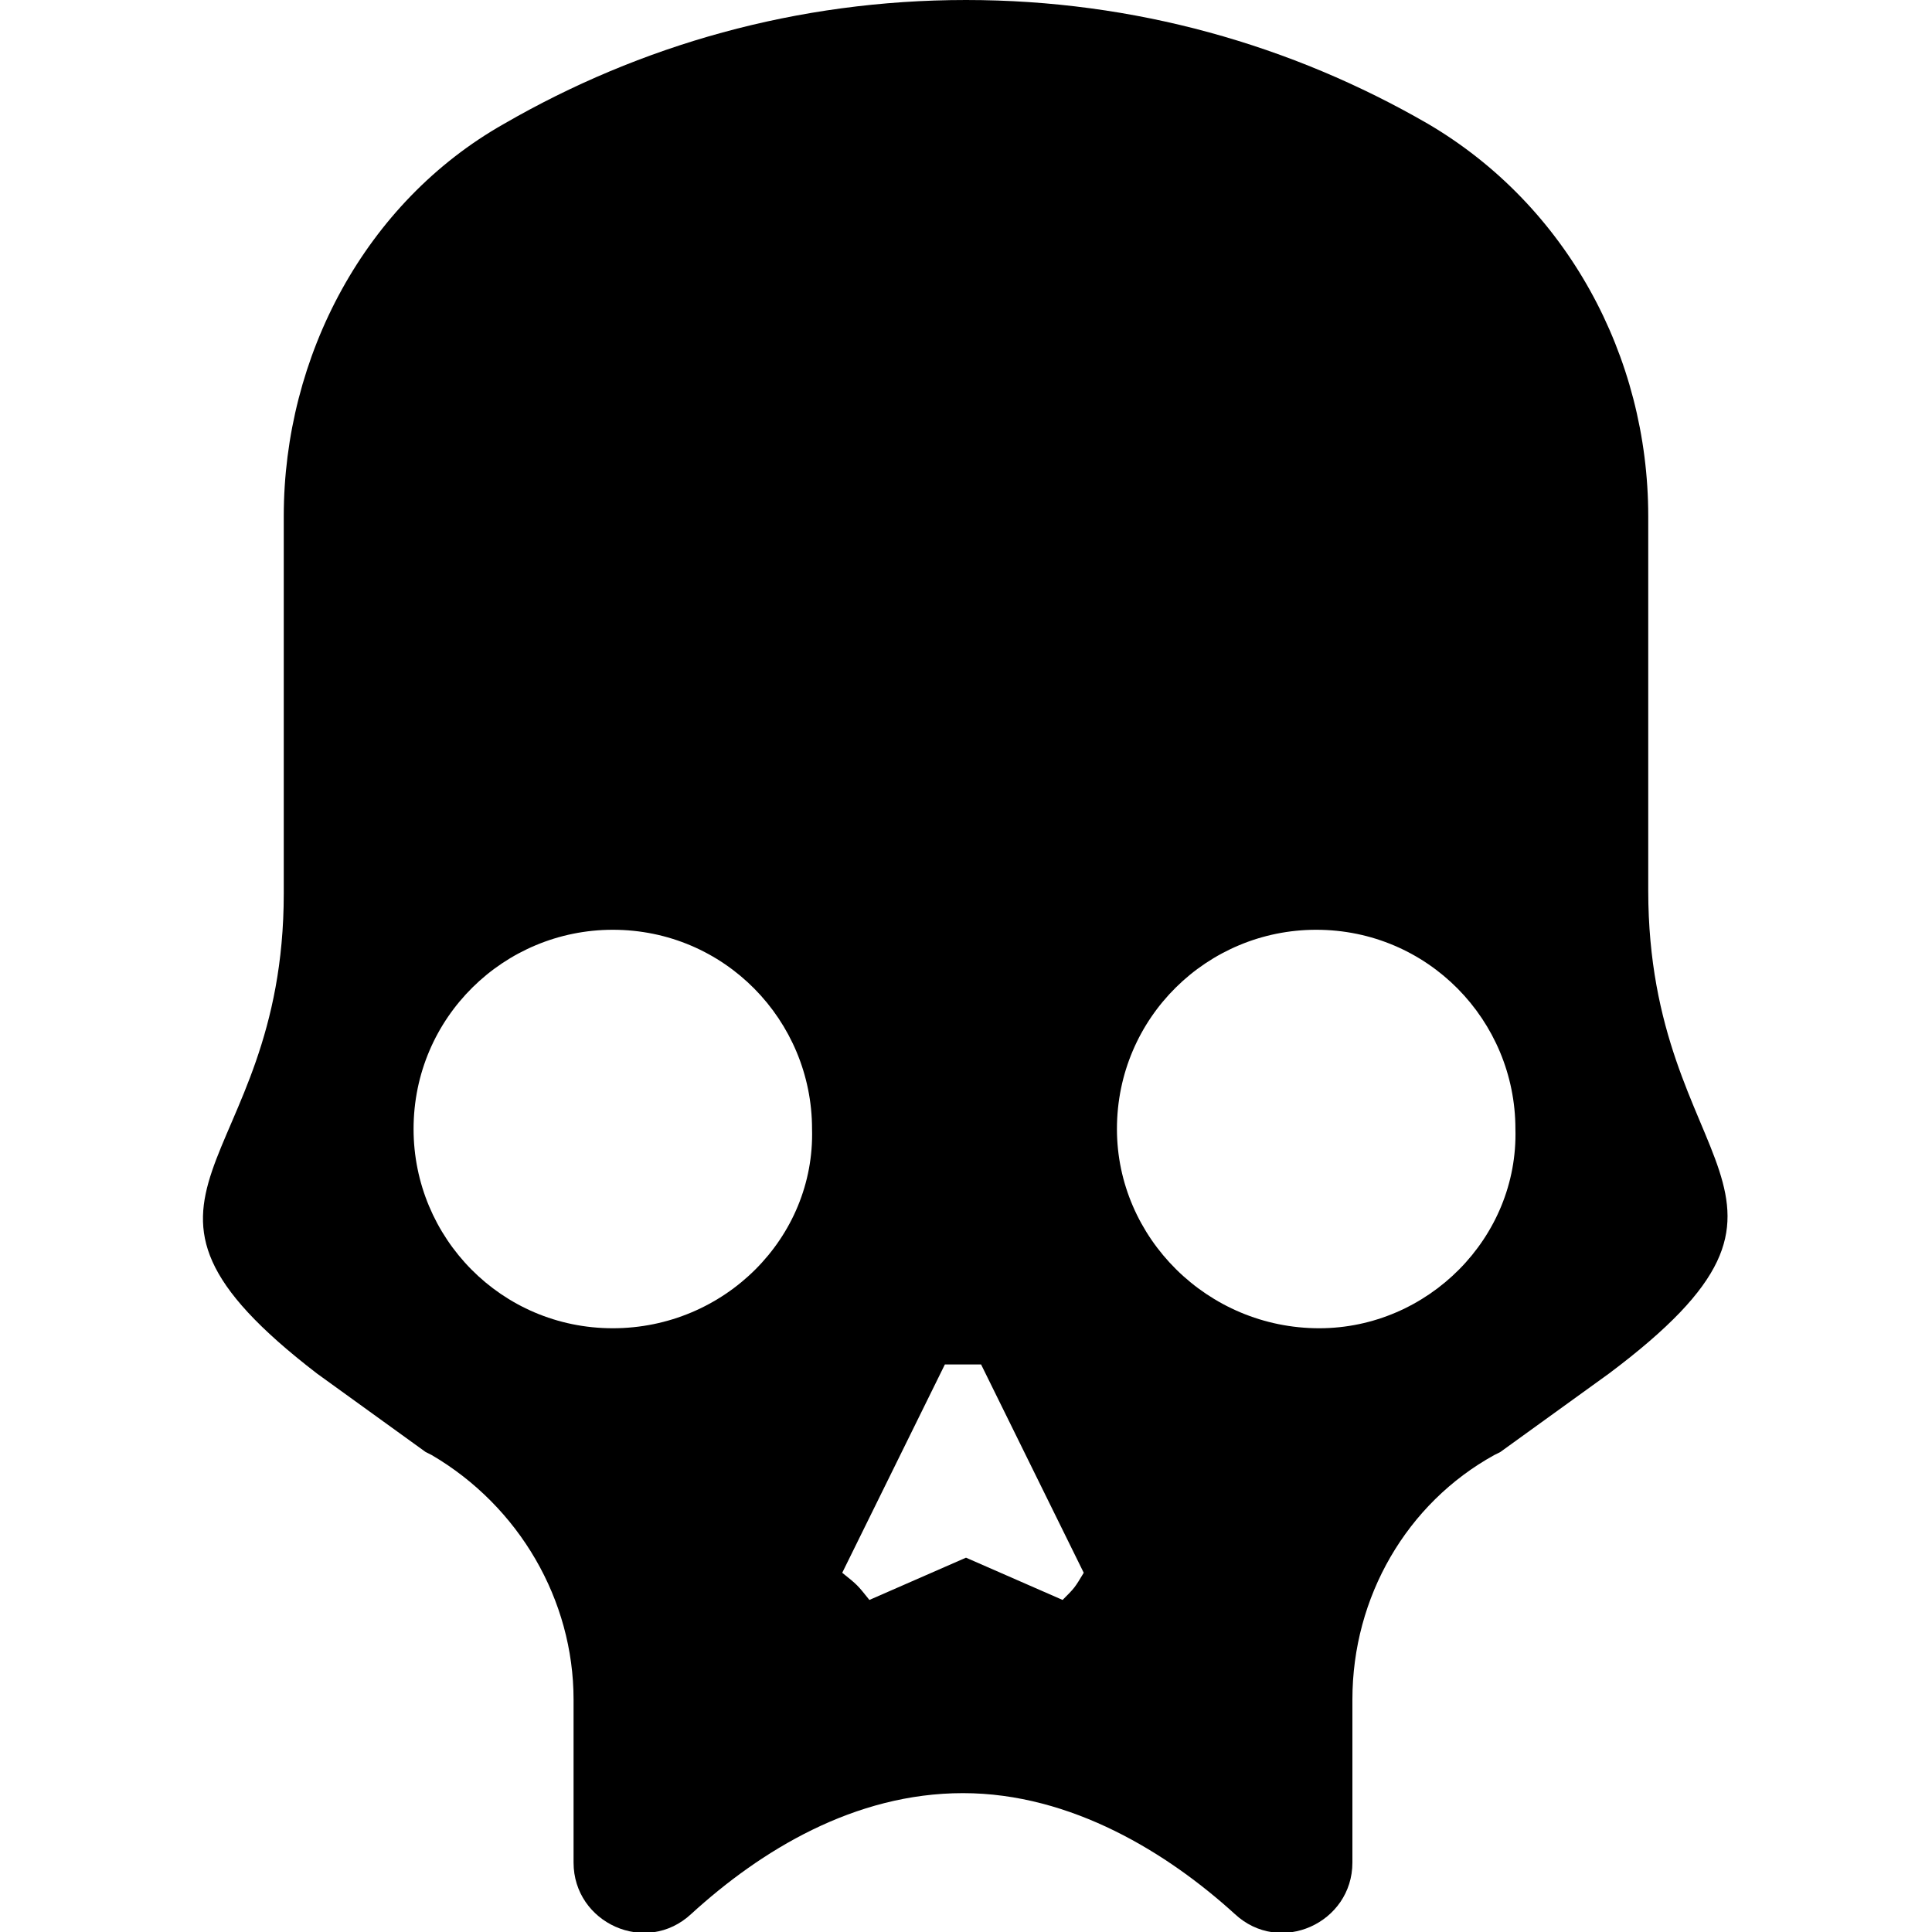 <?xml version="1.0" encoding="utf-8"?>
<!-- Generator: Adobe Illustrator 19.0.0, SVG Export Plug-In . SVG Version: 6.00 Build 0)  -->
<svg version="1.1" id="Calque_1" xmlns="http://www.w3.org/2000/svg" xmlns:xlink="http://www.w3.org/1999/xlink" x="0px" y="0px"
	 viewBox="0 0 64 64" style="enable-background:new 0 0 64 64;" xml:space="preserve">
<style type="text/css">
	.st0{fill:#E72166;}
</style>
<g id="XMLID_5_">
	<path id="XMLID_1_" class="st0" d="M0,0"/>
	<path id="XMLID_3_" class="st0" d="M64,0"/>
	<path id="XMLID_4_" class="st0" d="M0,64"/>
	<path id="XMLID_2_" class="st0" d="M64,64"/>
</g>
<path id="XMLID_102_" d="M54.6,29.5V17.1c0-5.3-2.7-10.3-7.3-13C42.8,1.5,37.6,0,32,0S21.2,1.5,16.7,4.1c-4.6,2.6-7.3,7.7-7.3,13
	v12.5c0,9.3-6.7,9.9,1.1,15.9l3.6,2.6l0.2,0.1c2.9,1.7,4.7,4.8,4.7,8.1v0.5l0,4.9c0,2,2.4,3.1,3.9,1.7c2.3-2.1,5.4-4,9-4s6.8,2,9,4
	c1.5,1.4,3.9,0.3,3.9-1.7l0-4.9v-0.5c0-3.4,1.8-6.5,4.7-8.1l0.2-0.1l3.6-2.6C61.3,39.5,54.6,38.9,54.6,29.5z M20.3,44
	c-3.7,0-6.6-3-6.6-6.6c0-3.7,3-6.6,6.6-6.6c3.7,0,6.6,3,6.6,6.6C27,41,24,44,20.3,44z M35.2,53L32,51.6L28.8,53
	c-0.4-0.5-0.4-0.5-0.9-0.9l3.4-6.9c0.3,0,0.4,0,0.6,0s0.3,0,0.6,0l3.4,6.9C35.6,52.6,35.6,52.6,35.2,53z M43.7,44
	C40,44,37,41,37,37.4c0-3.7,3-6.6,6.6-6.6c3.7,0,6.6,3,6.6,6.6C50.3,41,47.3,44,43.7,44z"/>
</svg>

